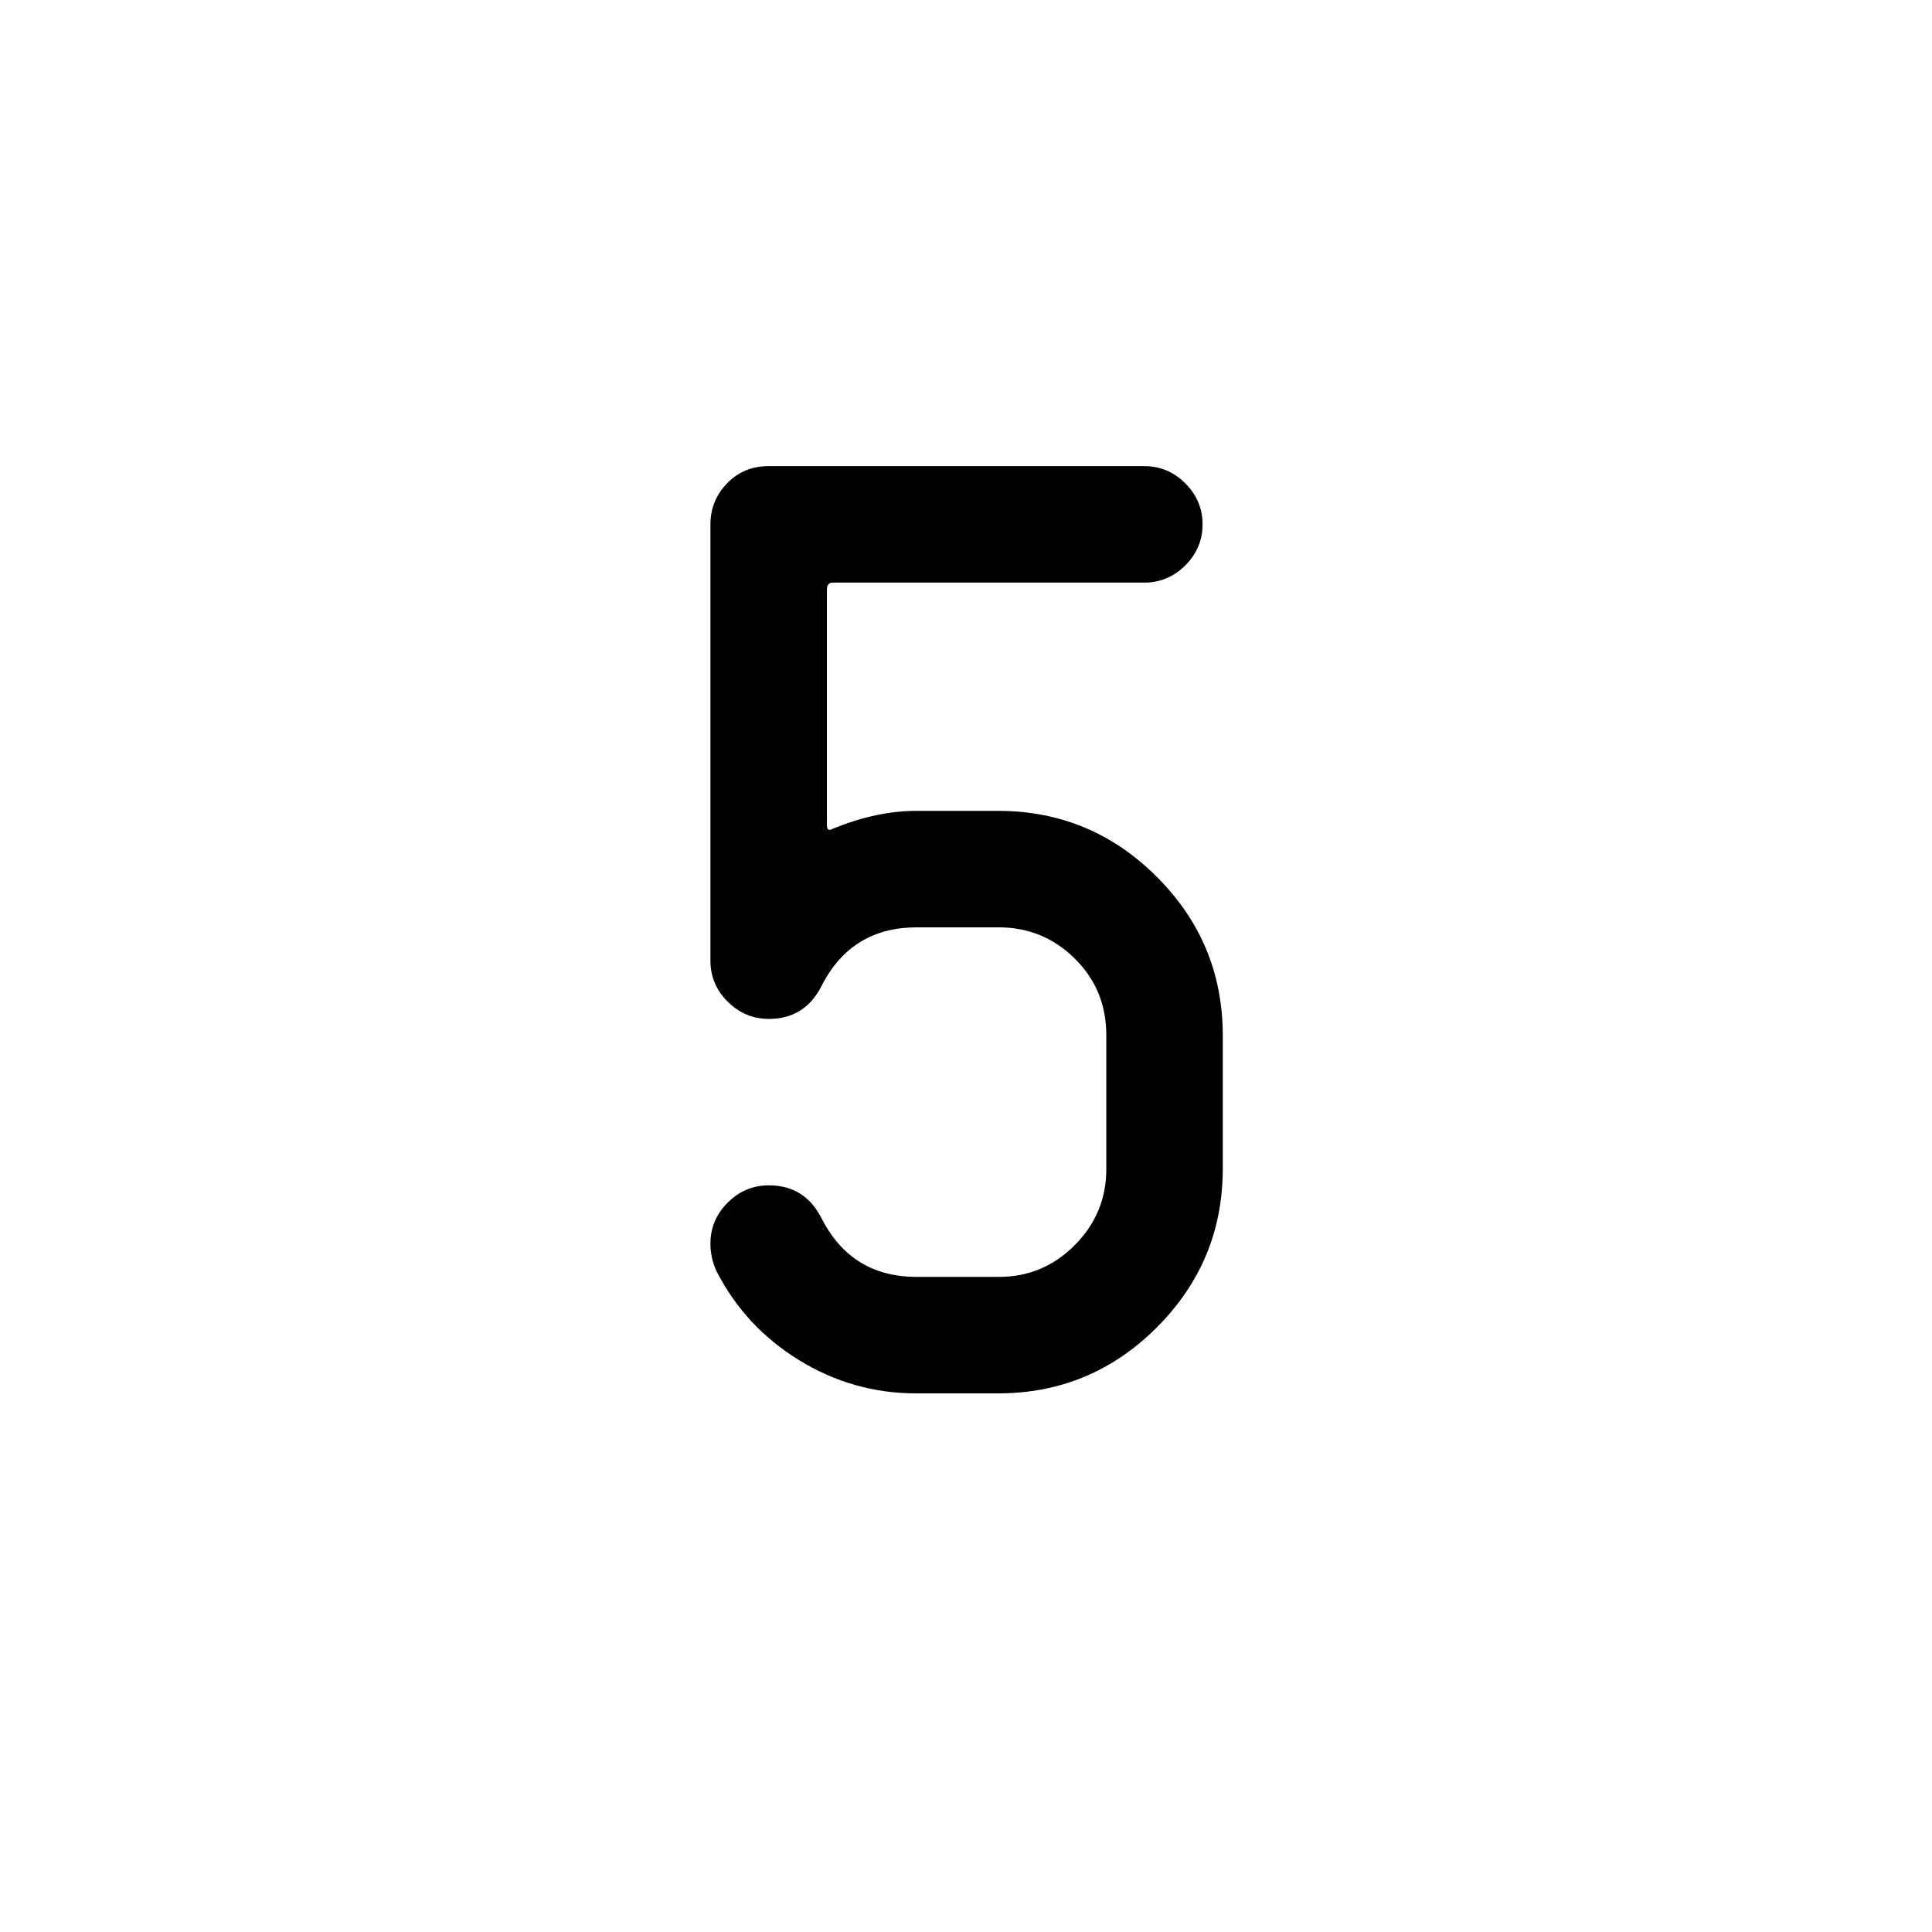 <?xml version="1.0" encoding="utf-8"?>
<!-- Generator: Adobe Illustrator 16.0.0, SVG Export Plug-In . SVG Version: 6.00 Build 0)  -->
<!DOCTYPE svg PUBLIC "-//W3C//DTD SVG 1.1//EN" "http://www.w3.org/Graphics/SVG/1.1/DTD/svg11.dtd">
<svg version="1.1" id="Layer_1" xmlns="http://www.w3.org/2000/svg" xmlns:xlink="http://www.w3.org/1999/xlink" x="0px" y="0px"
	 width="96px" height="96px" viewBox="0 0 96 96" enable-background="new 0 0 96 96" xml:space="preserve">
<g>
	<path d="M60.759,58.072c0,3.071-1.093,5.7-3.278,7.886s-4.813,3.278-7.886,3.278H45.52c-2.088,0-4.027-0.551-5.819-1.654
		c-1.792-1.102-3.16-2.578-4.104-4.43c-0.198-0.434-0.296-0.887-0.296-1.359c0-0.787,0.286-1.466,0.859-2.037
		c0.572-0.571,1.253-0.857,2.044-0.857c1.185,0,2.053,0.539,2.607,1.616c0.987,1.955,2.566,2.933,4.739,2.933h4.088
		c1.462,0,2.716-0.525,3.763-1.575c1.047-1.051,1.57-2.31,1.57-3.777v-6.662c0-1.506-0.523-2.774-1.57-3.806
		S51.1,46.08,49.638,46.08H45.55c-2.173,0-3.752,0.978-4.739,2.933c-0.555,1.078-1.423,1.616-2.607,1.616
		c-0.791,0-1.472-0.285-2.044-0.856c-0.573-0.57-0.859-1.25-0.859-2.038v-21.68c0-0.787,0.275-1.466,0.827-2.037
		c0.551-0.571,1.24-0.857,2.067-0.857H56.86c0.787,0,1.467,0.286,2.038,0.857c0.57,0.571,0.856,1.25,0.856,2.037
		c0,0.789-0.286,1.468-0.856,2.038c-0.571,0.571-1.251,0.856-2.038,0.856H41.384c-0.197,0-0.295,0.118-0.295,0.354V41
		c0,0.236,0.098,0.296,0.295,0.178c1.457-0.591,2.836-0.887,4.136-0.887h4.075c3.072,0,5.7,1.093,7.886,3.278
		s3.278,4.814,3.278,7.887V58.072z"/>
</g>
</svg>
